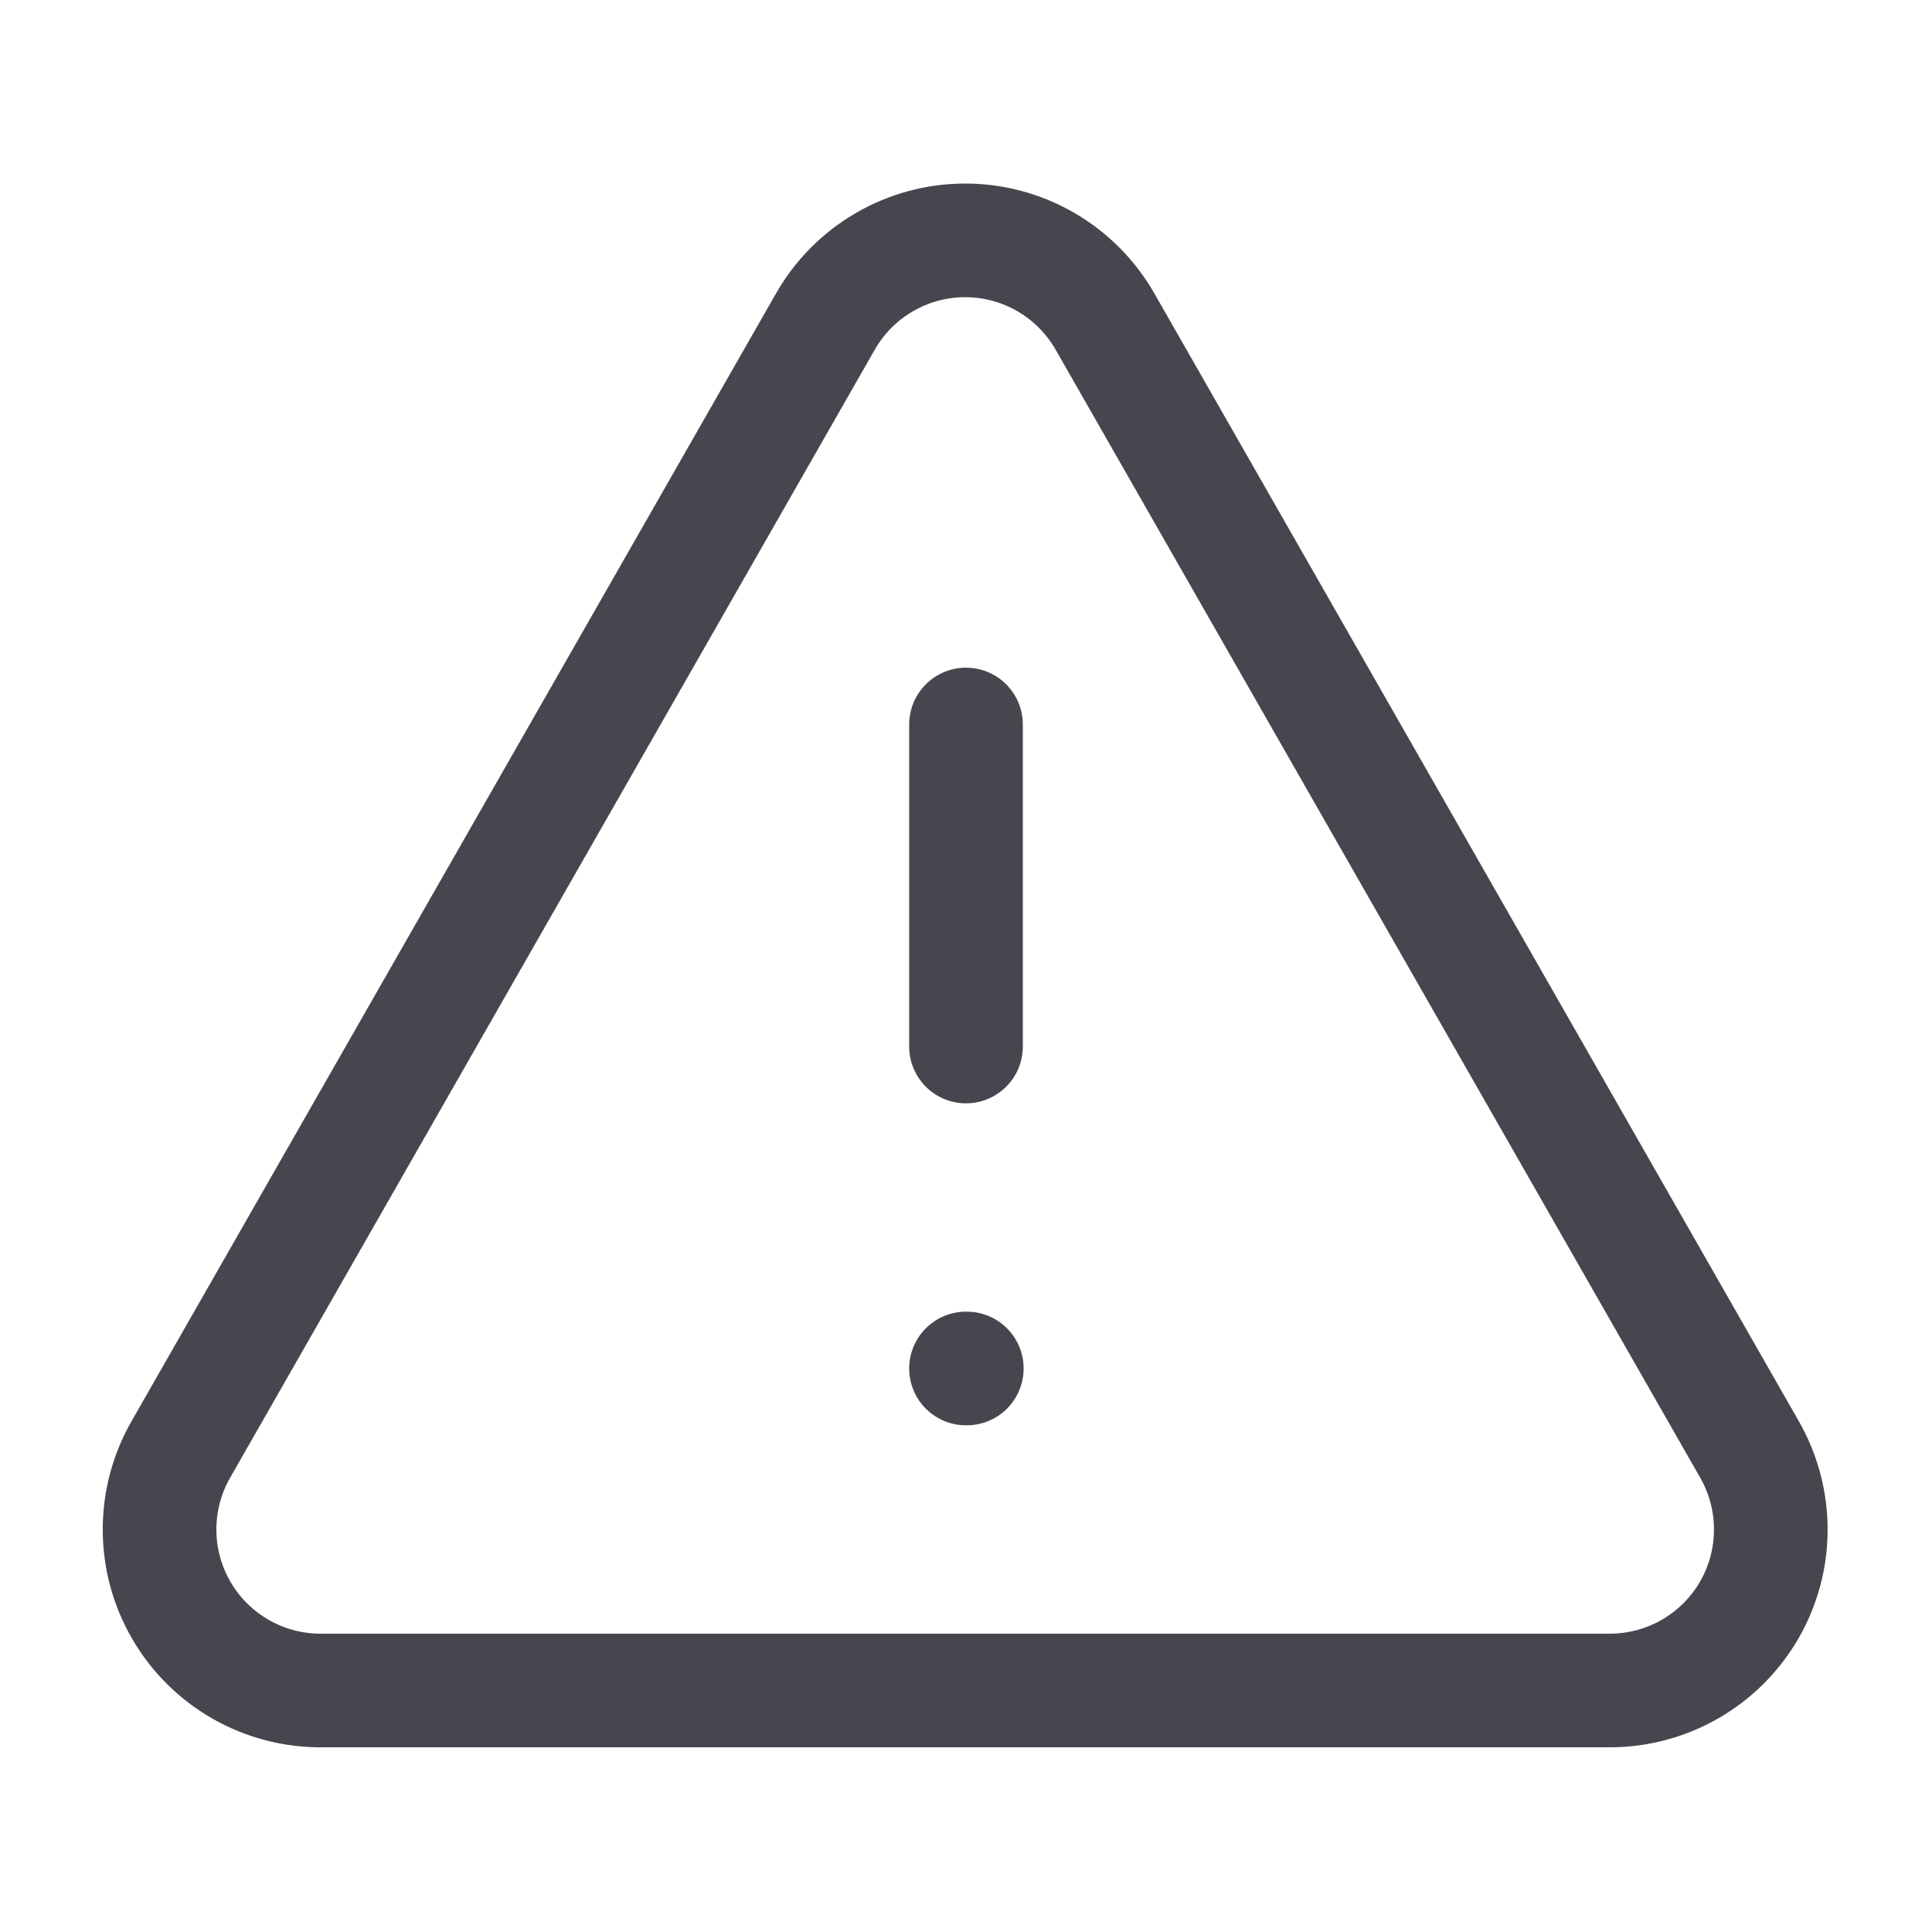 <svg width="34" height="34" viewBox="0 0 34 34" fill="none" xmlns="http://www.w3.org/2000/svg">
<path d="M30.784 25.5L19.451 5.667C19.203 5.231 18.845 4.868 18.412 4.616C17.979 4.363 17.487 4.23 16.986 4.23C16.484 4.23 15.992 4.363 15.559 4.616C15.126 4.868 14.768 5.231 14.521 5.667L3.187 25.5C2.937 25.933 2.807 26.423 2.808 26.923C2.809 27.422 2.942 27.913 3.194 28.344C3.445 28.776 3.807 29.133 4.241 29.38C4.675 29.627 5.167 29.754 5.666 29.75H28.333C28.83 29.749 29.318 29.618 29.749 29.369C30.179 29.12 30.536 28.763 30.785 28.332C31.033 27.901 31.164 27.413 31.163 26.916C31.163 26.419 31.032 25.93 30.784 25.5Z" stroke="#46474E" stroke-width="2" stroke-linecap="round" stroke-linejoin="round"/>
<path d="M17 12.75V18.417" stroke="#46474E" stroke-width="2" stroke-linecap="round" stroke-linejoin="round"/>
<path d="M17 24.083H17.014" stroke="#46474E" stroke-width="2" stroke-linecap="round" stroke-linejoin="round"/>
</svg>
